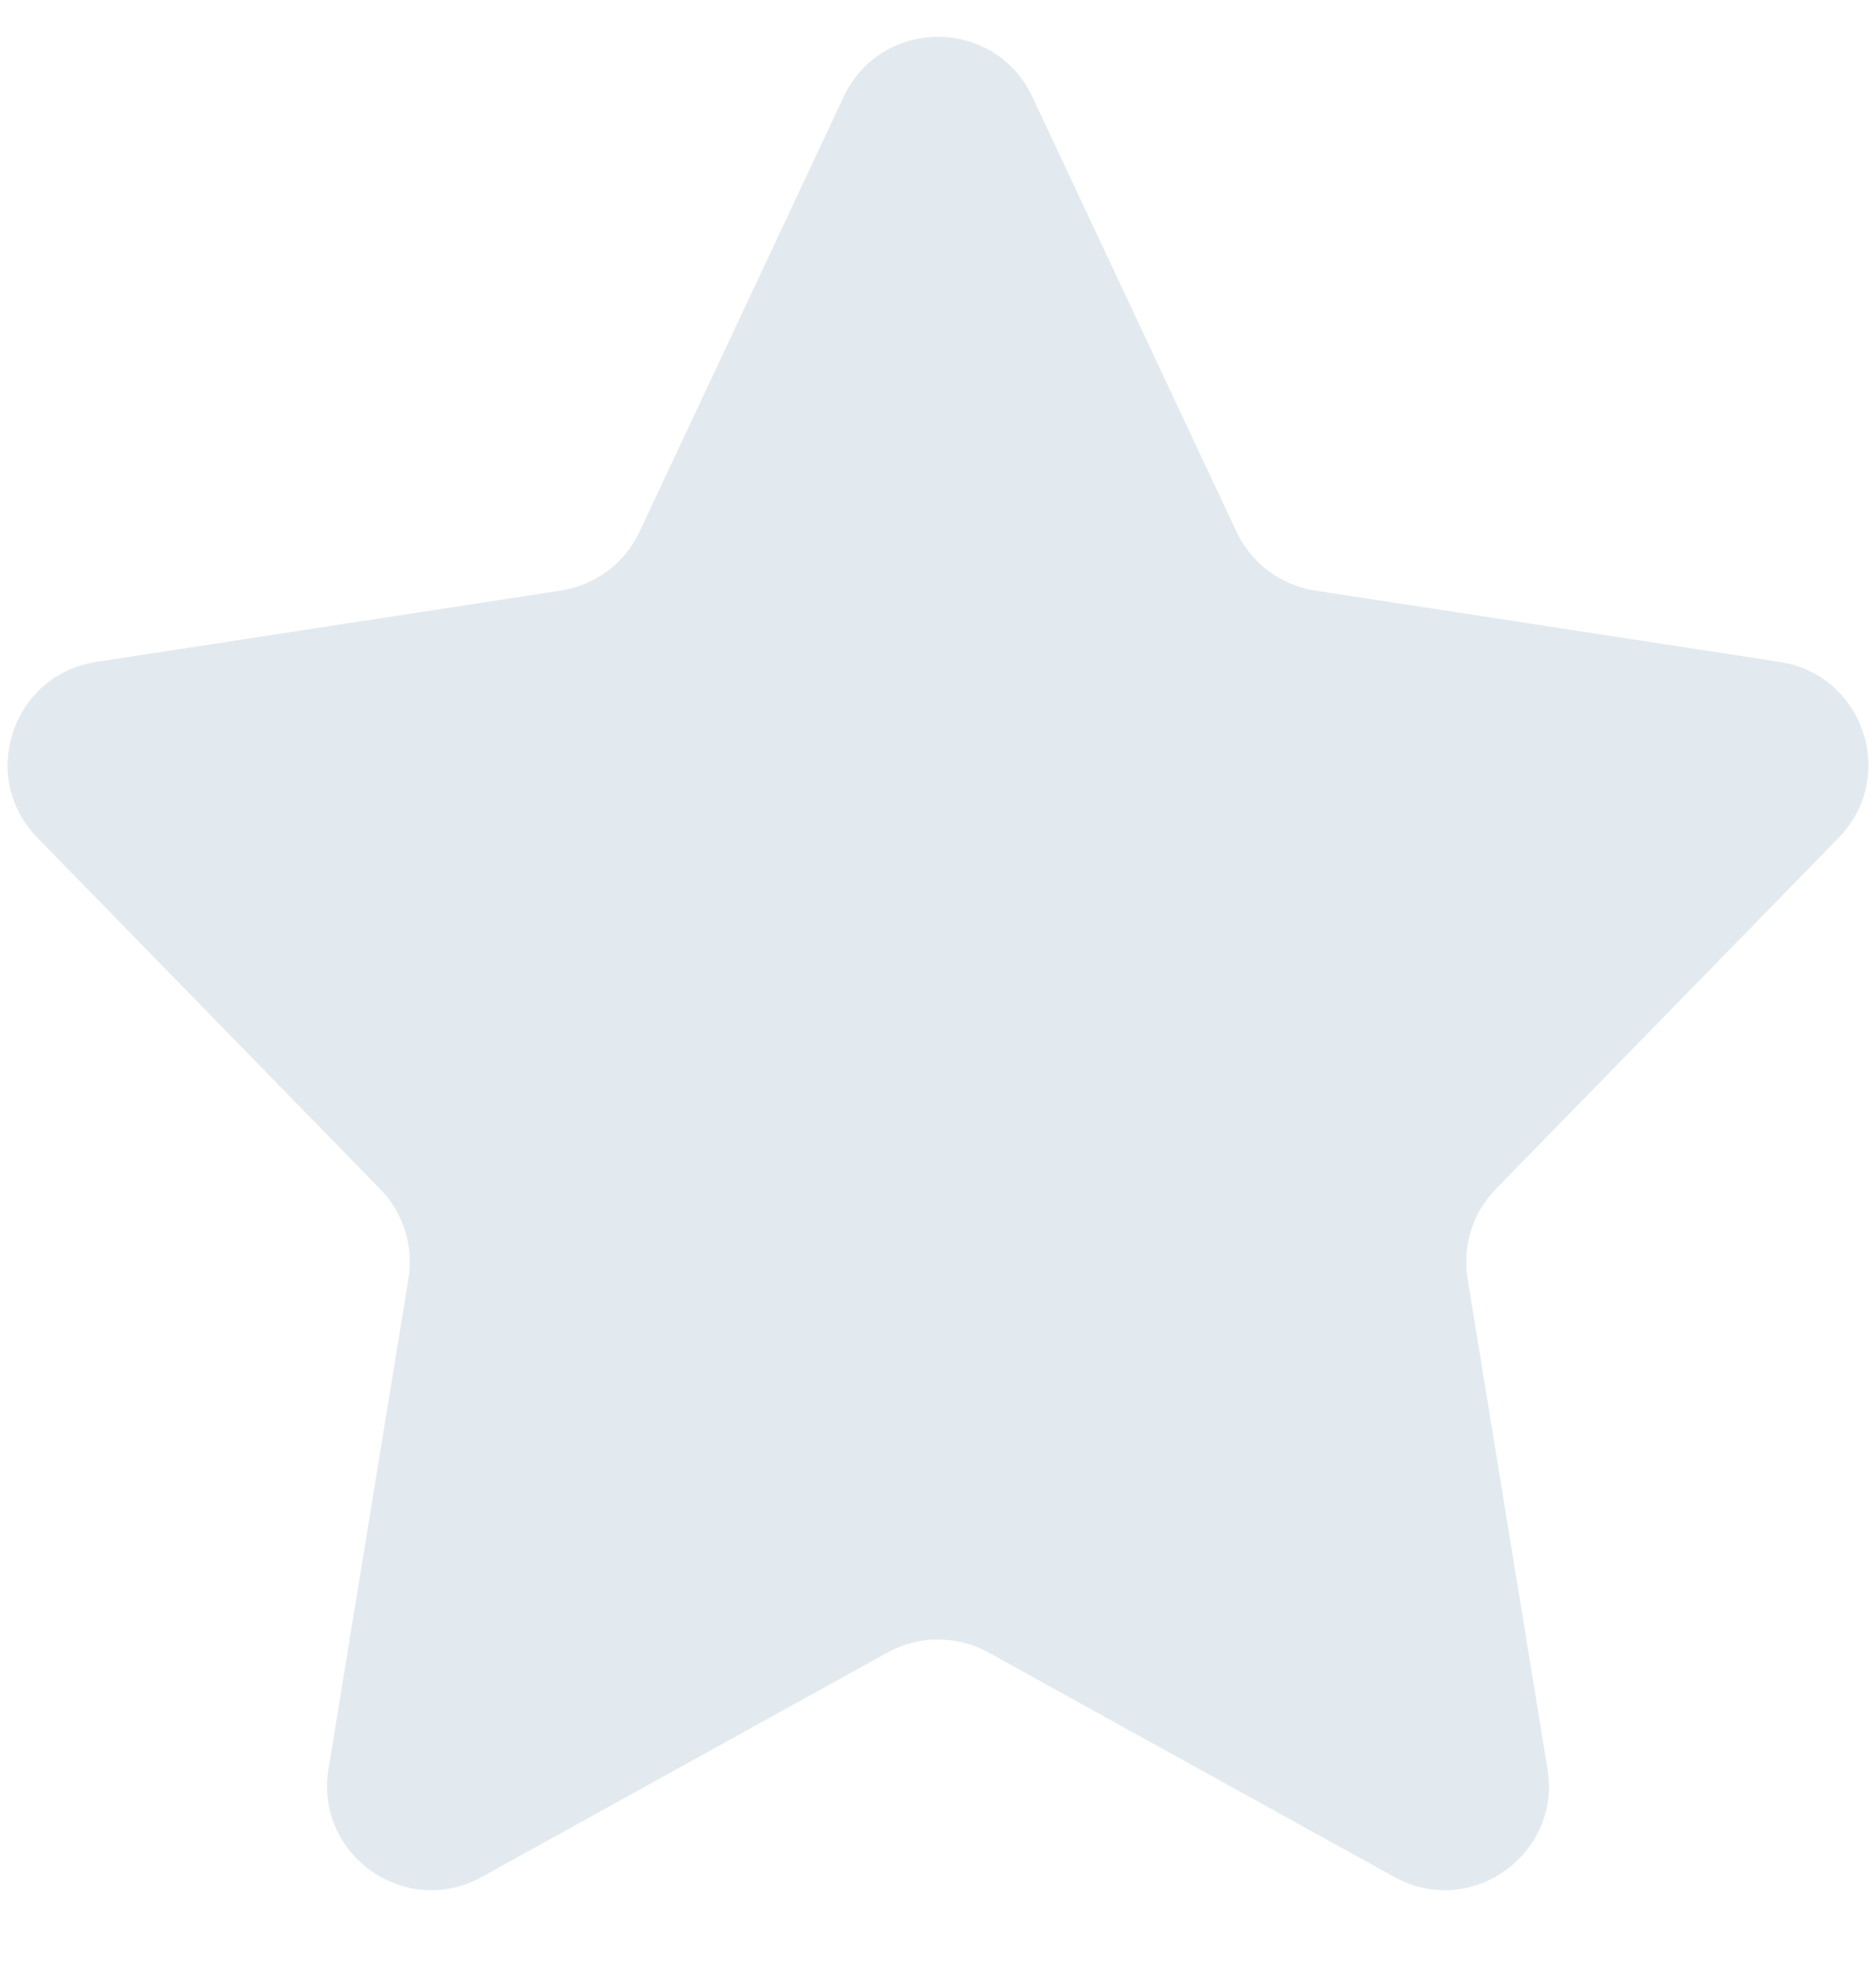 <svg width="18" height="19" viewBox="0 0 18 19" fill="none" xmlns="http://www.w3.org/2000/svg">
<path d="M8.095 0.928C8.455 0.162 9.545 0.162 9.905 0.928L11.864 5.1C12.005 5.402 12.287 5.613 12.617 5.664L17.078 6.349C17.882 6.473 18.21 7.454 17.641 8.036L14.353 11.404C14.131 11.631 14.03 11.95 14.081 12.264L14.848 16.967C14.983 17.791 14.108 18.407 13.378 18.003L9.484 15.85C9.183 15.684 8.817 15.684 8.516 15.85L4.622 18.003C3.892 18.407 3.017 17.791 3.152 16.967L3.919 12.264C3.97 11.95 3.869 11.631 3.647 11.404L0.359 8.036C-0.21 7.454 0.118 6.473 0.922 6.349L5.383 5.664C5.712 5.613 5.995 5.402 6.136 5.1L8.095 0.928Z" fill="#E2EAEF"/>
</svg>

